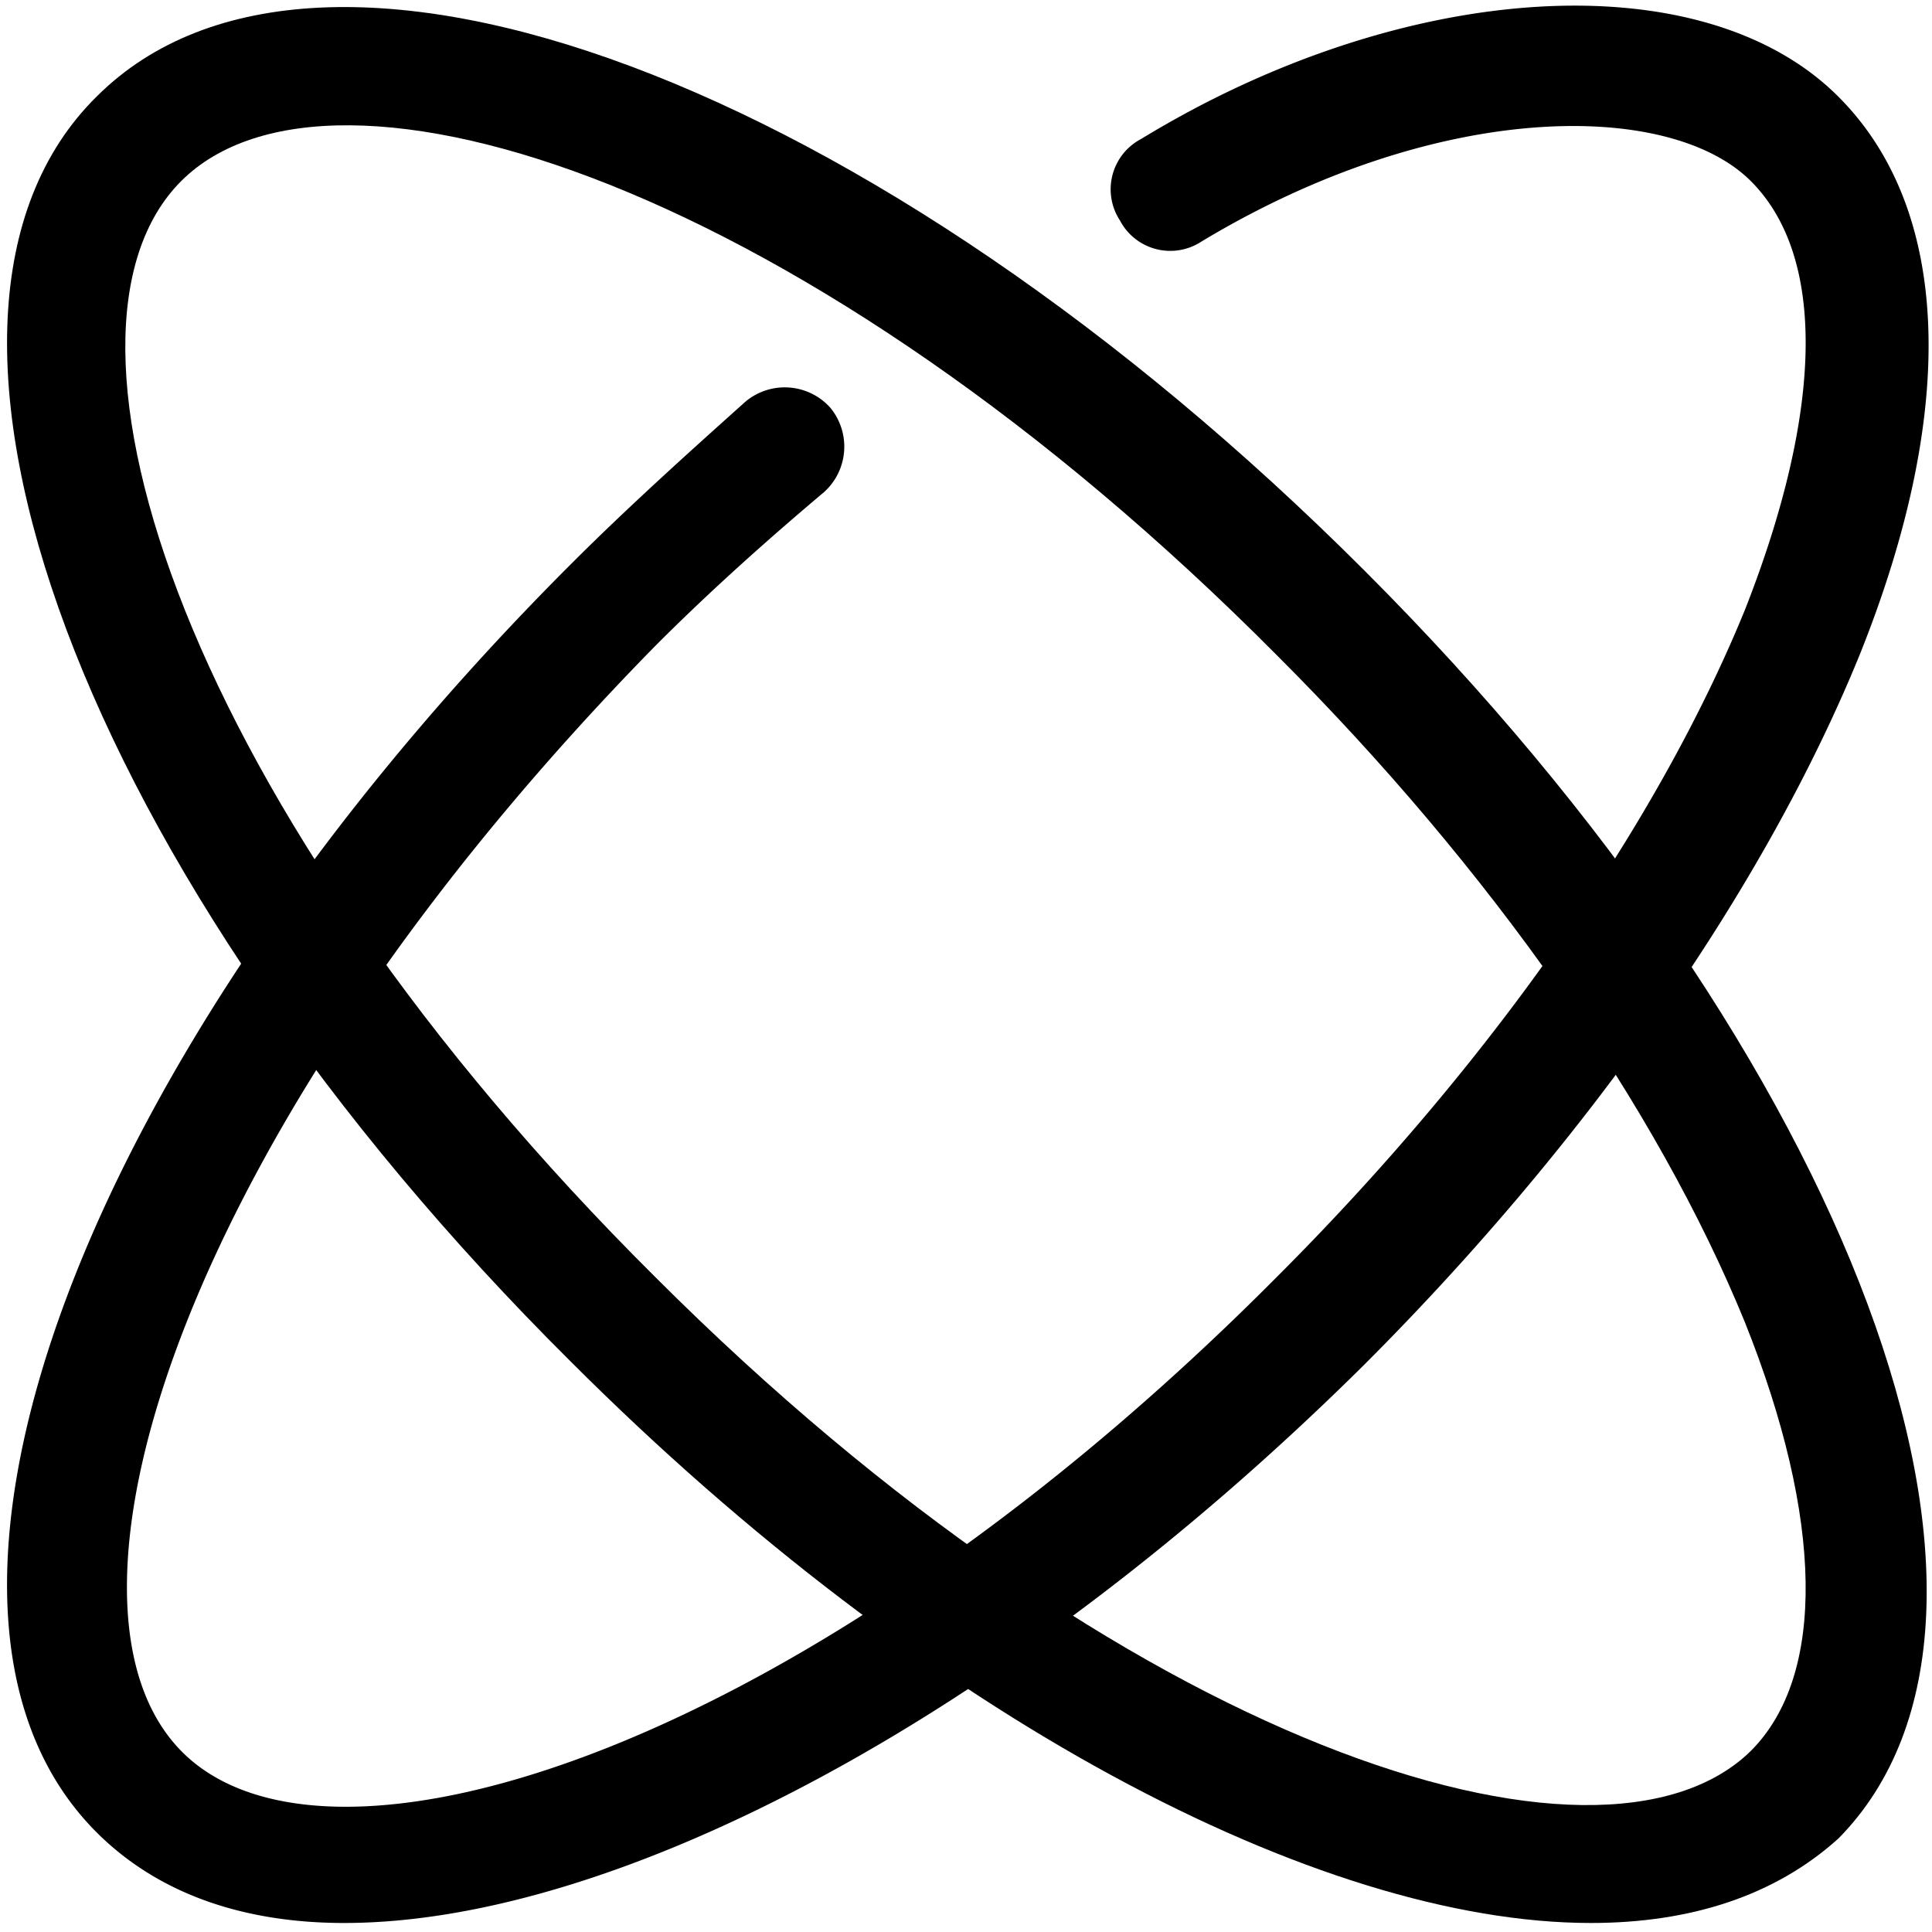 <svg t="1756649857964" class="icon" viewBox="0 0 1024 1024" version="1.1" xmlns="http://www.w3.org/2000/svg" p-id="92063" id="mx_n_1756649857965" width="200" height="200"><path d="M182.443 1019.221c-54.443 0-99.243-16.043-131.243-48.043C-67.243 852.821 43.179 558.421 302.421 299.179c30.379-30.379 62.379-59.136 92.757-86.357a32.427 32.427 0 0 1 44.8 3.157 32.427 32.427 0 0 1-3.157 44.8c-30.379 25.6-60.843 52.821-89.6 81.664C99.243 595.2 17.579 848.043 96 928c78.421 80.043 332.8-1.621 580.779-251.221C790.443 563.2 878.421 436.907 924.843 323.243c41.557-105.643 43.179-187.221 3.157-227.243-43.179-43.179-166.4-43.179-291.157 32a30.123 30.123 0 0 1-43.264-11.179 30.123 30.123 0 0 1 11.264-43.179c139.093-84.821 297.557-94.464 369.493-22.443 59.307 59.221 64 164.779 11.264 296.021-49.579 121.6-142.421 256-262.4 375.979-188.757 187.221-396.8 296.021-540.757 296.021z" p-id="92064"></path><path d="M843.179 1019.221c-143.957 0-352-108.8-540.757-297.643C43.179 464.043-67.243 168.107 51.2 51.2 169.643-67.243 464.043 43.179 723.2 302.421c259.243 259.157 368.043 553.557 251.221 672-33.621 30.379-78.421 44.8-131.243 44.8zM96 96c-79.957 80.043 1.621 332.8 251.221 580.779 247.979 248.064 500.821 329.643 580.779 251.221 40.021-40.021 38.4-123.221-3.157-227.157C878.421 587.093 790.443 460.8 676.693 347.221 428.8 97.621 176.043 16.043 96 96z" p-id="92065"></path></svg>
